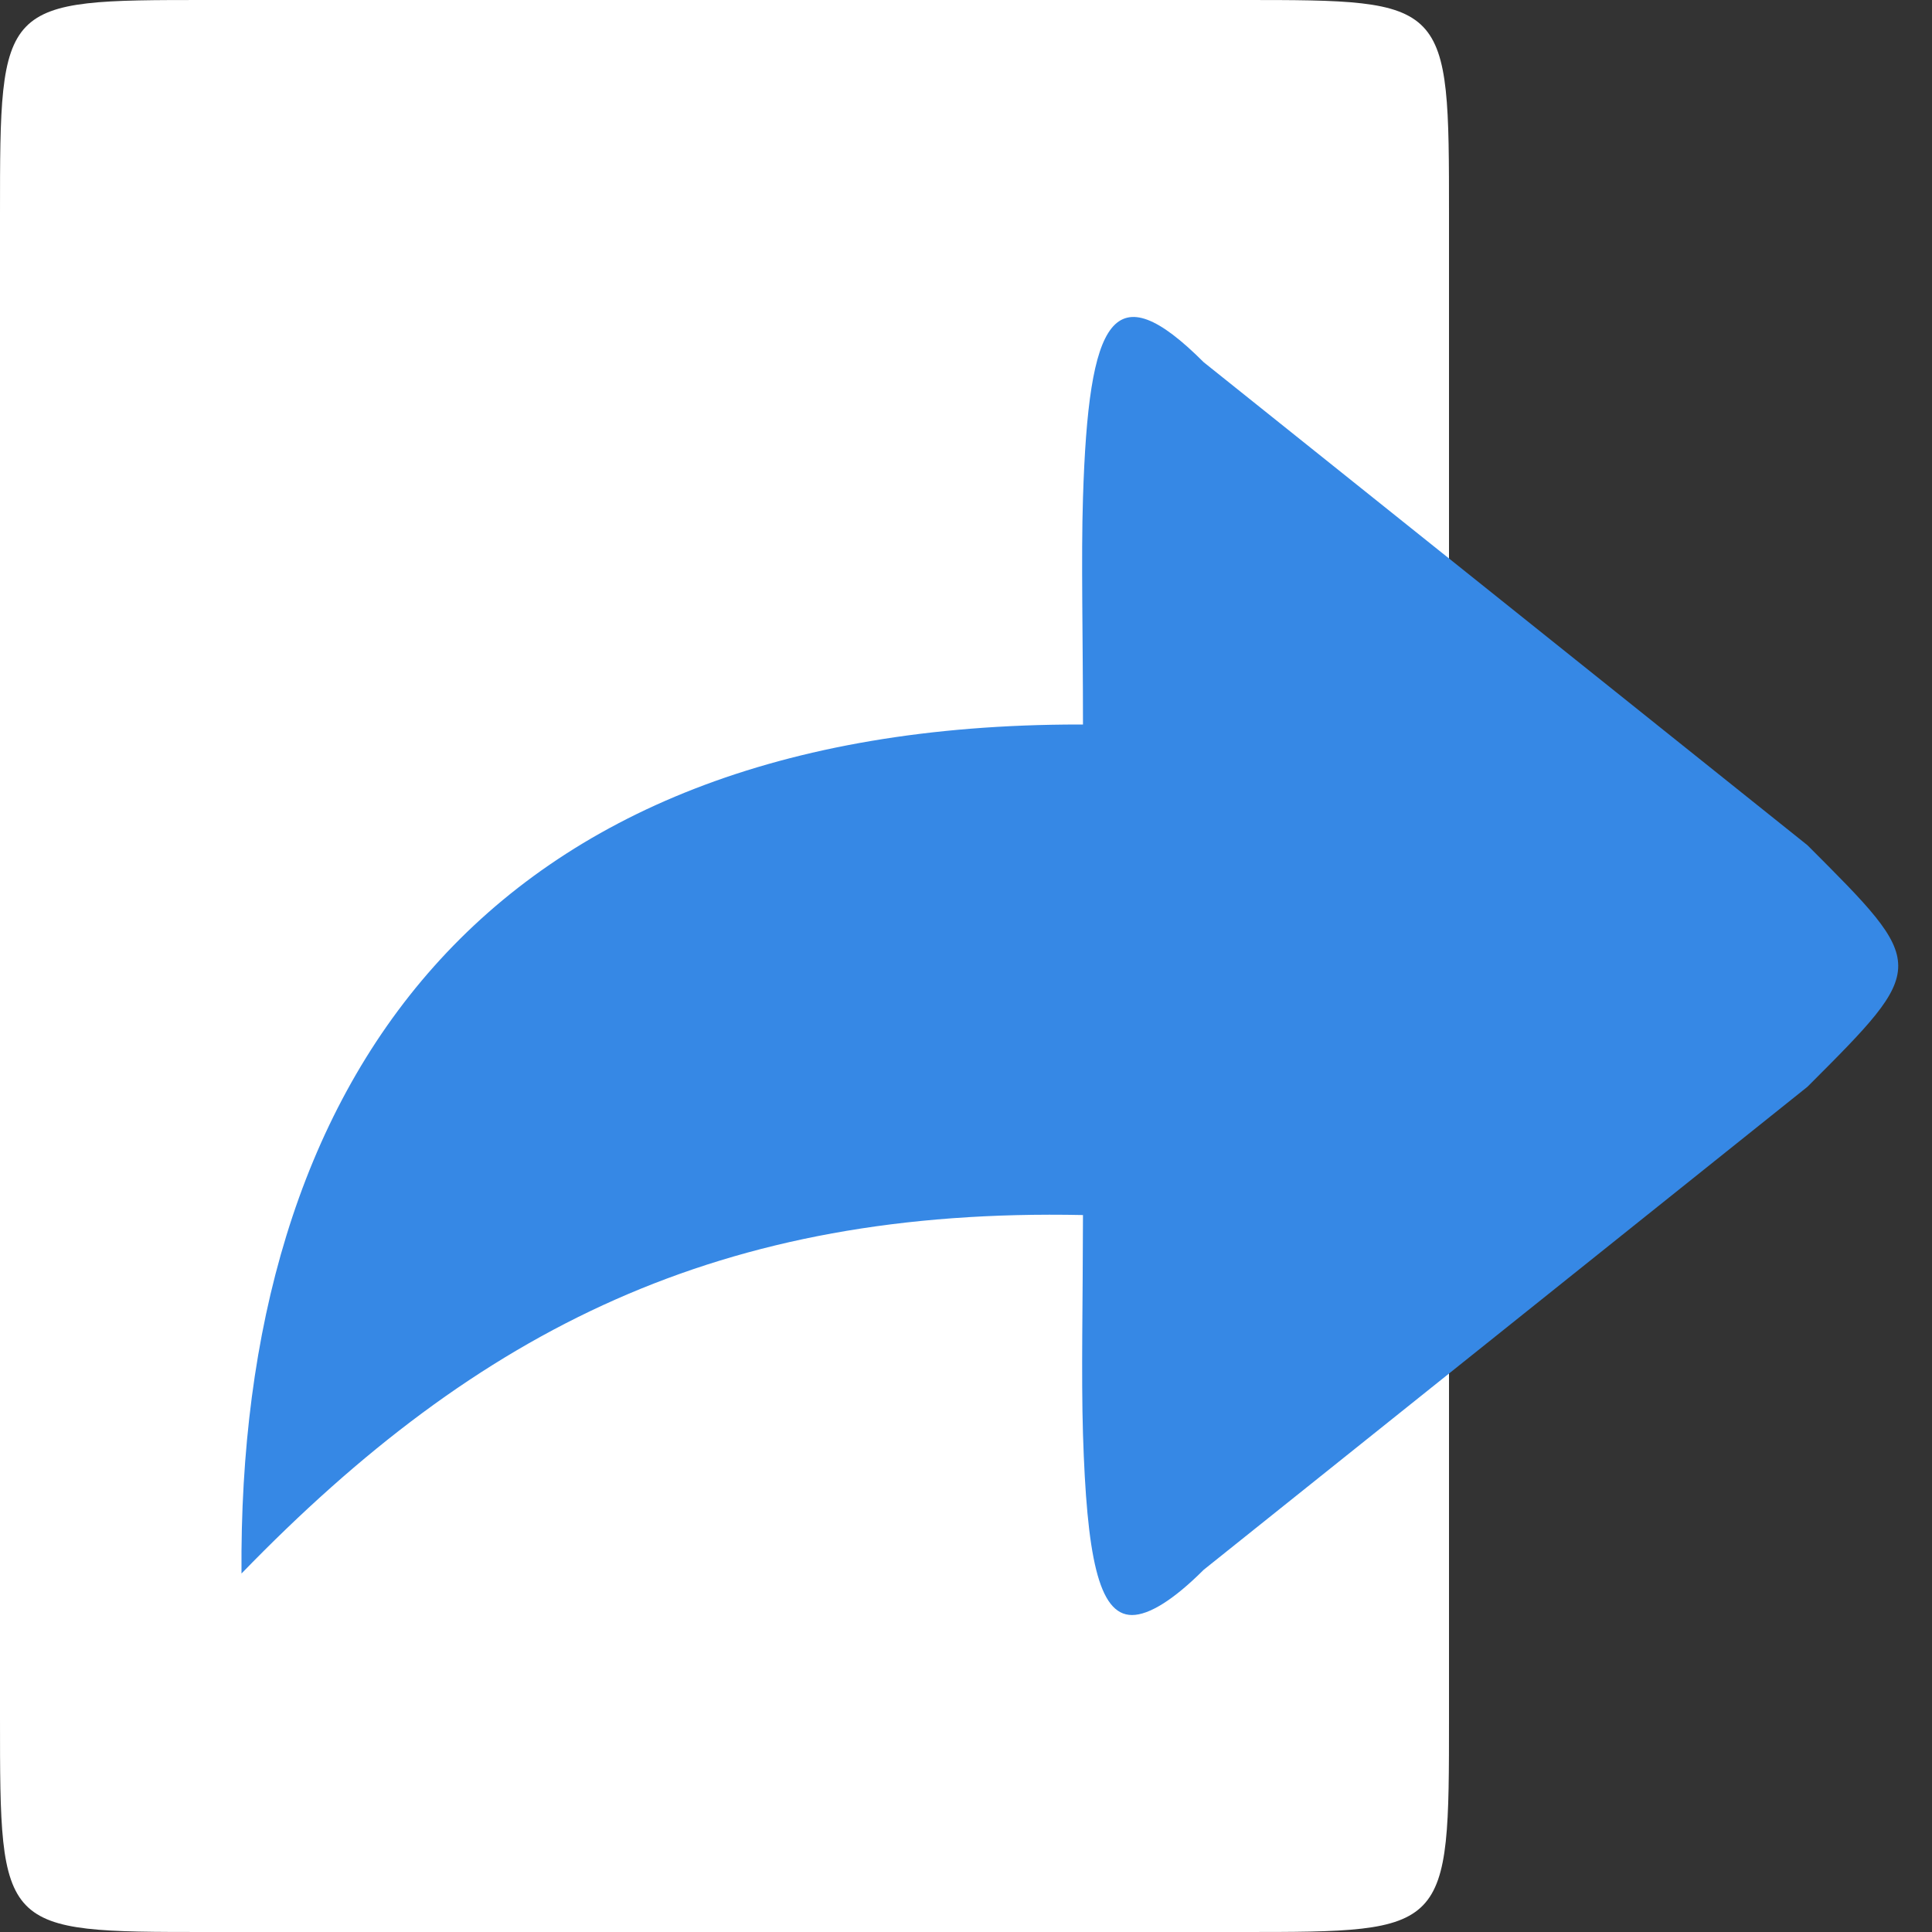 <svg width="64" xmlns="http://www.w3.org/2000/svg" height="64" viewBox="0 0 64 64" xmlns:xlink="http://www.w3.org/1999/xlink">
<rect x="0" y="0" width="64" height="64" fill="#333333" stroke="none"/>
<g style="fill-rule:evenodd">
<path style="fill:#fff" d="M 6.855 0 L 41.145 0 C 48 0 48 0 48 7.109 L 48 56.891 C 48 64 48 64 41.145 64 L 6.855 64 C 0 64 0 64 0 56.891 L 0 7.109 C 0 0 0 0 6.855 0 Z "/>
<path style="fill:#3688e5" d="M 37.5 53.5 C 38.062 53.5 38.875 53 39.875 52 L 59.875 36 C 63.891 31.984 63.875 32 59.875 28 L 39.875 12 C 36.875 9 36.062 10.5 35.875 16.5 C 35.812 18.5 35.875 21 35.875 24 C 35.836 24 35.793 24 35.75 24 C 15.875 24 7.875 36 8 52.125 C 15.875 44 23.875 40 35.875 40.25 C 35.871 43.117 35.816 45.566 35.875 47.5 C 36 51.5 36.375 53.5 37.5 53.5 Z "/>
</g>
</svg>
